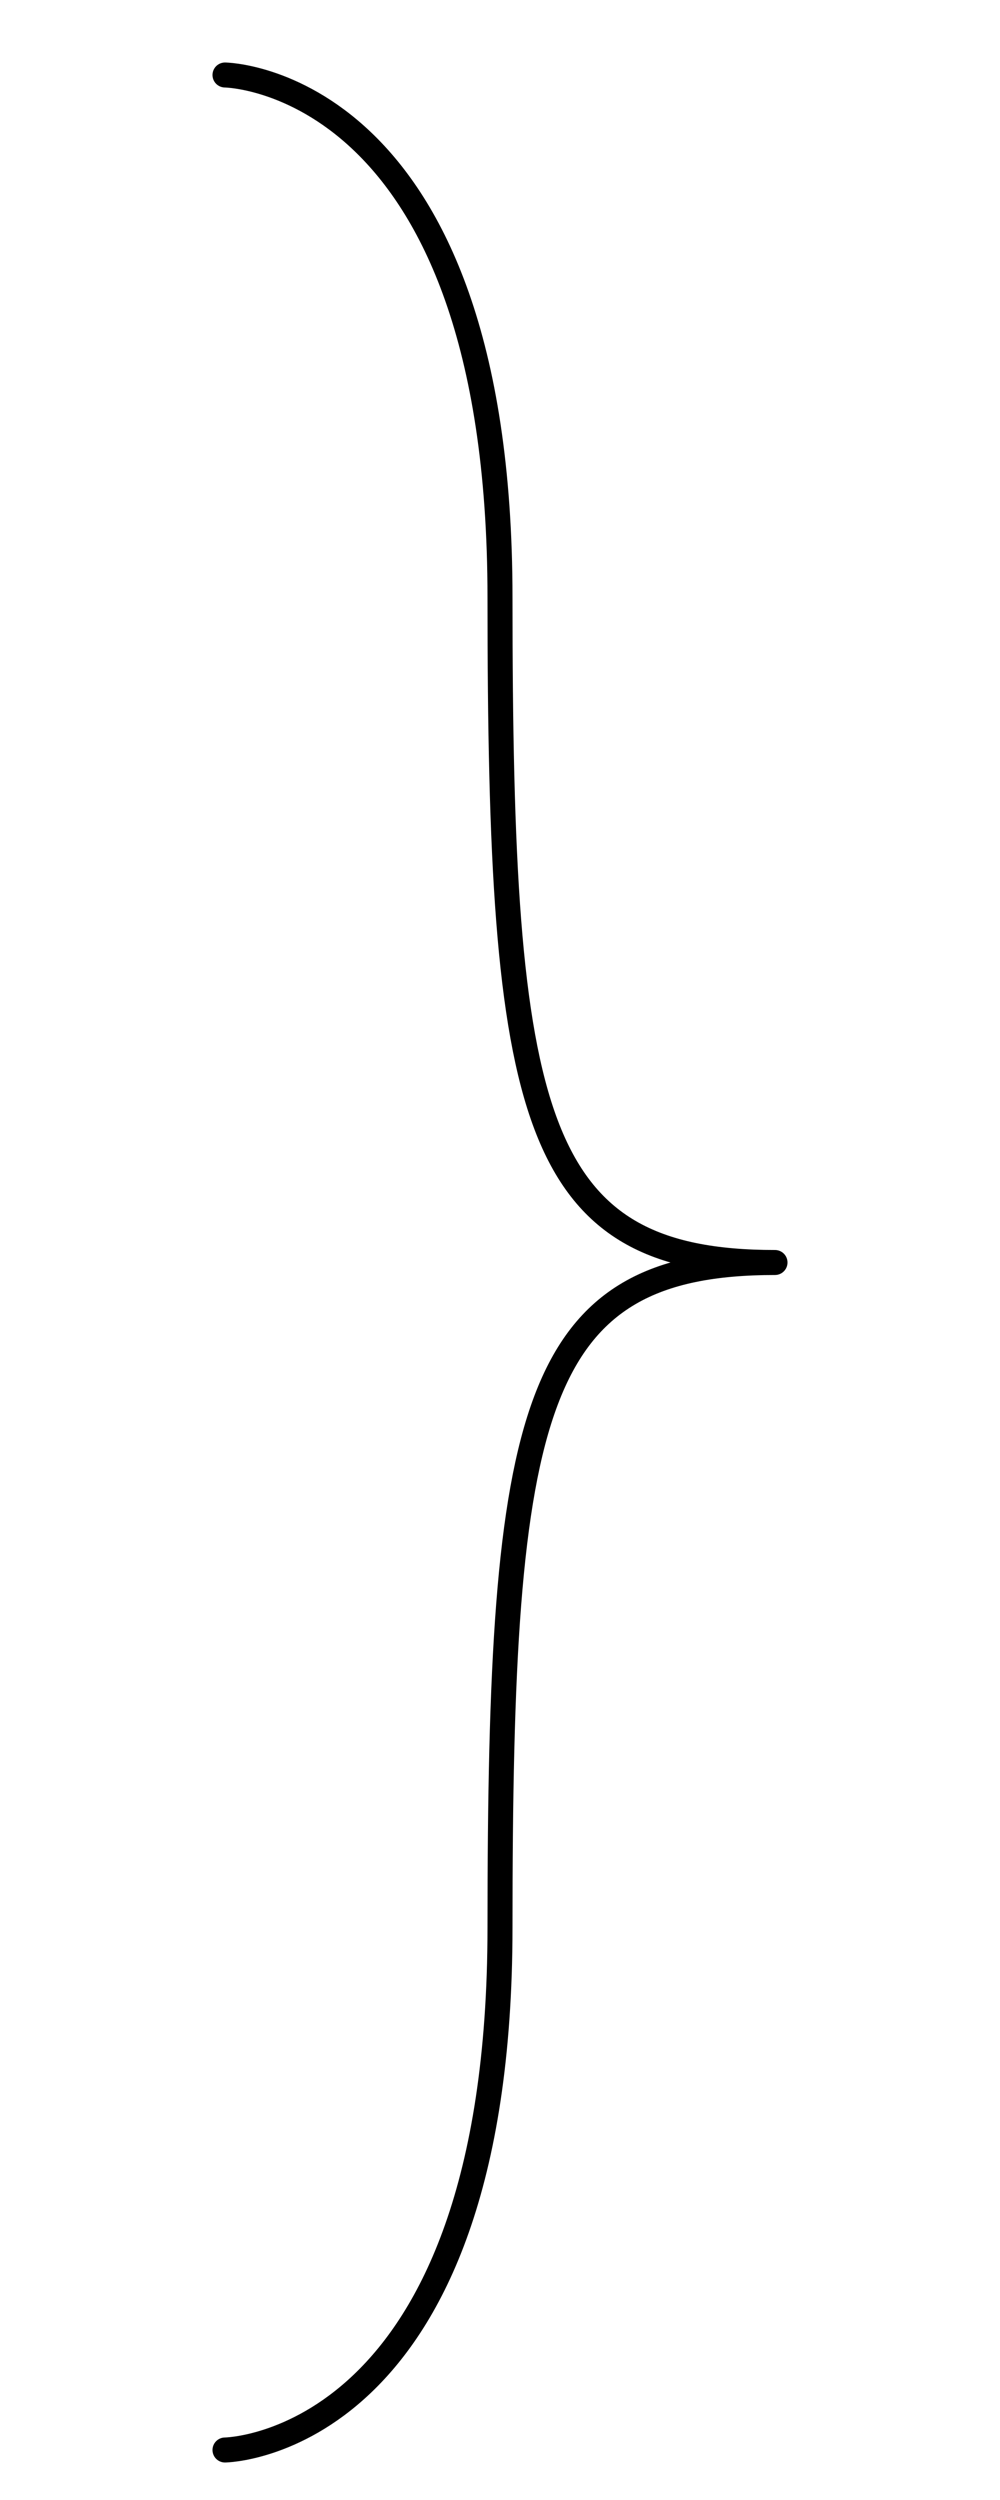 <?xml version="1.0" encoding="utf-8"?>
<!-- Generator: Adobe Illustrator 16.0.0, SVG Export Plug-In . SVG Version: 6.00 Build 0)  -->
<!DOCTYPE svg PUBLIC "-//W3C//DTD SVG 1.1//EN" "http://www.w3.org/Graphics/SVG/1.1/DTD/svg11.dtd">
<svg version="1.1" id="Layer_2" xmlns="http://www.w3.org/2000/svg" xmlns:xlink="http://www.w3.org/1999/xlink" x="0px" y="0px"
	 width="40px" height="100px" viewBox="0 0 40 100" enable-background="new 0 0 40 100" xml:space="preserve">
<path fill="none" stroke="#000000" stroke-linecap="round" stroke-miterlimit="10" d="M31,50.5c-9.75,0-11-5.82-11-26.6S9,3,9,3
	 M31,50.5c-9.75,0-11,5.82-11,26.6S9,98,9,98"/>
</svg>
